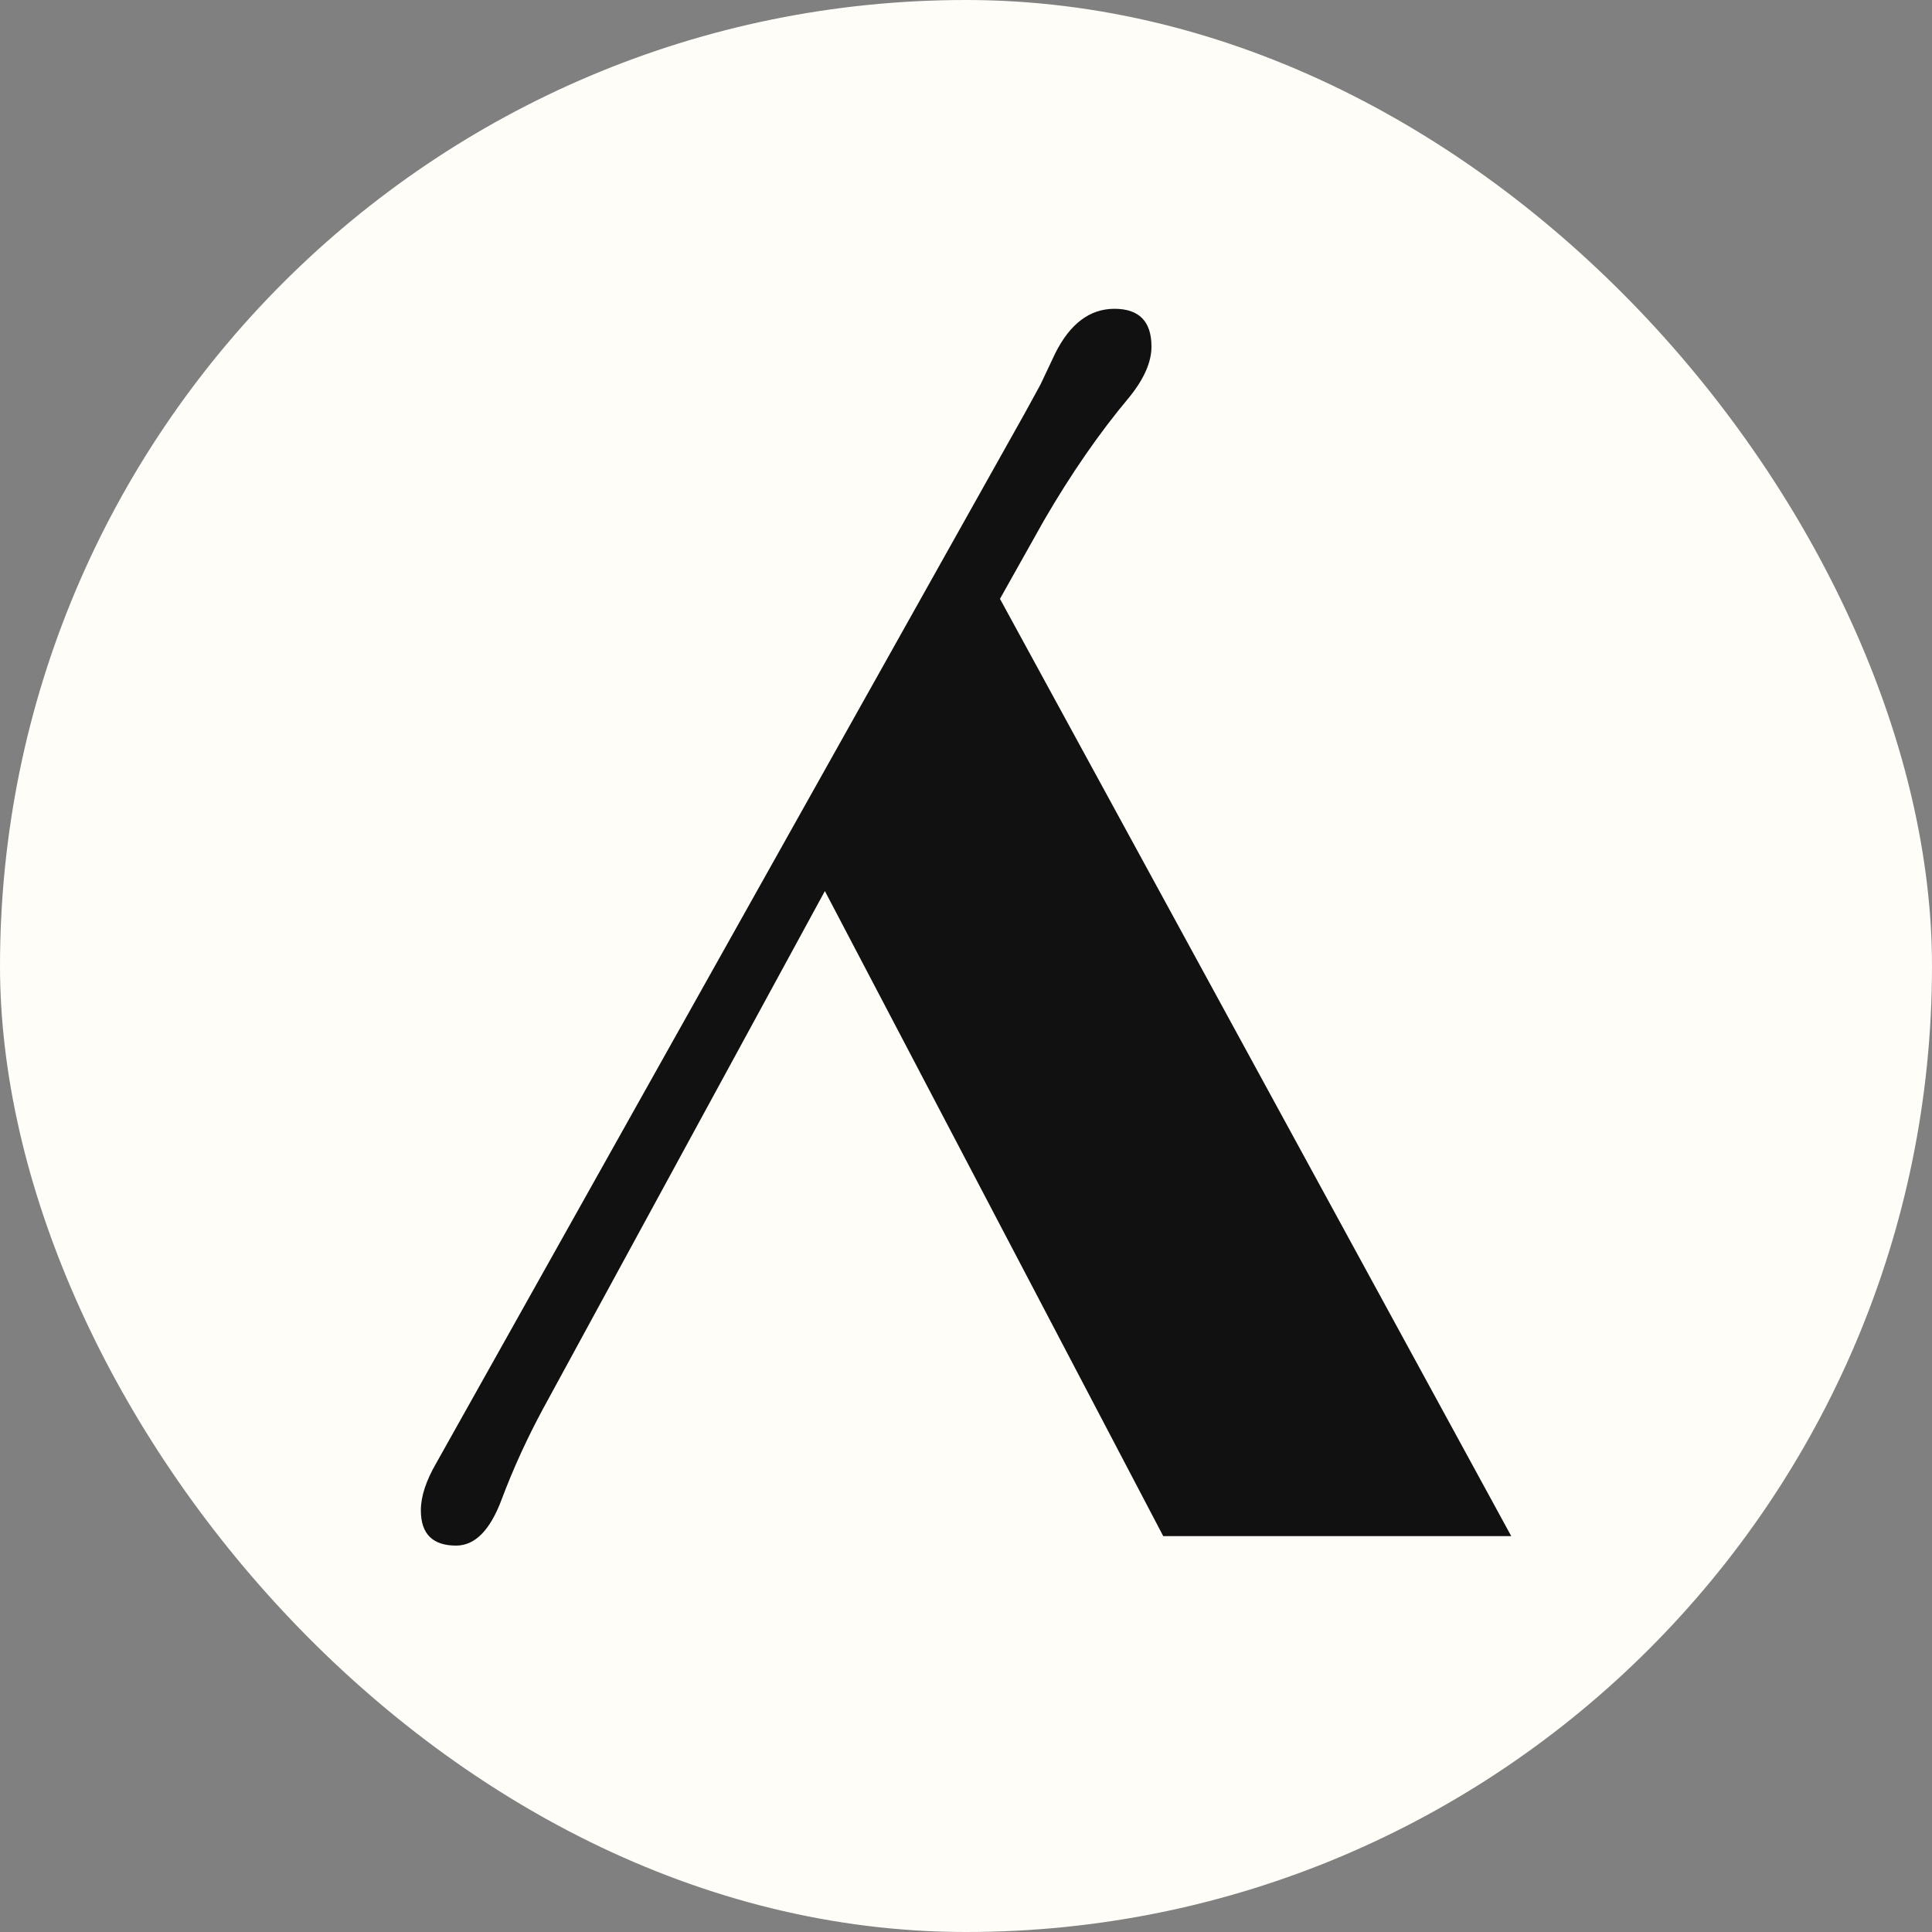 <svg width="24" height="24" viewBox="0 0 24 24" fill="none" xmlns="http://www.w3.org/2000/svg">
<rect x="0" y="0" width="24" height="24" fill="#808080" stroke="none"/>
<rect width="24" height="24" rx="12" fill="#FFFDF7"/>
<path d="M13.107 4.392C13.292 4.021 13.538 3.836 13.844 3.836C14.151 3.836 14.304 3.993 14.304 4.306C14.304 4.499 14.211 4.709 14.026 4.937C13.655 5.379 13.303 5.889 12.968 6.466L12.422 7.439L18.773 19.082H14.45L10.247 11.069L6.746 17.5C6.546 17.871 6.375 18.245 6.233 18.623C6.09 19.008 5.901 19.2 5.666 19.2C5.374 19.2 5.228 19.054 5.228 18.762C5.228 18.59 5.292 18.395 5.42 18.174L12.732 5.13C12.811 4.987 12.875 4.869 12.925 4.777L13.107 4.392Z" fill="#111111"/>
</svg>
